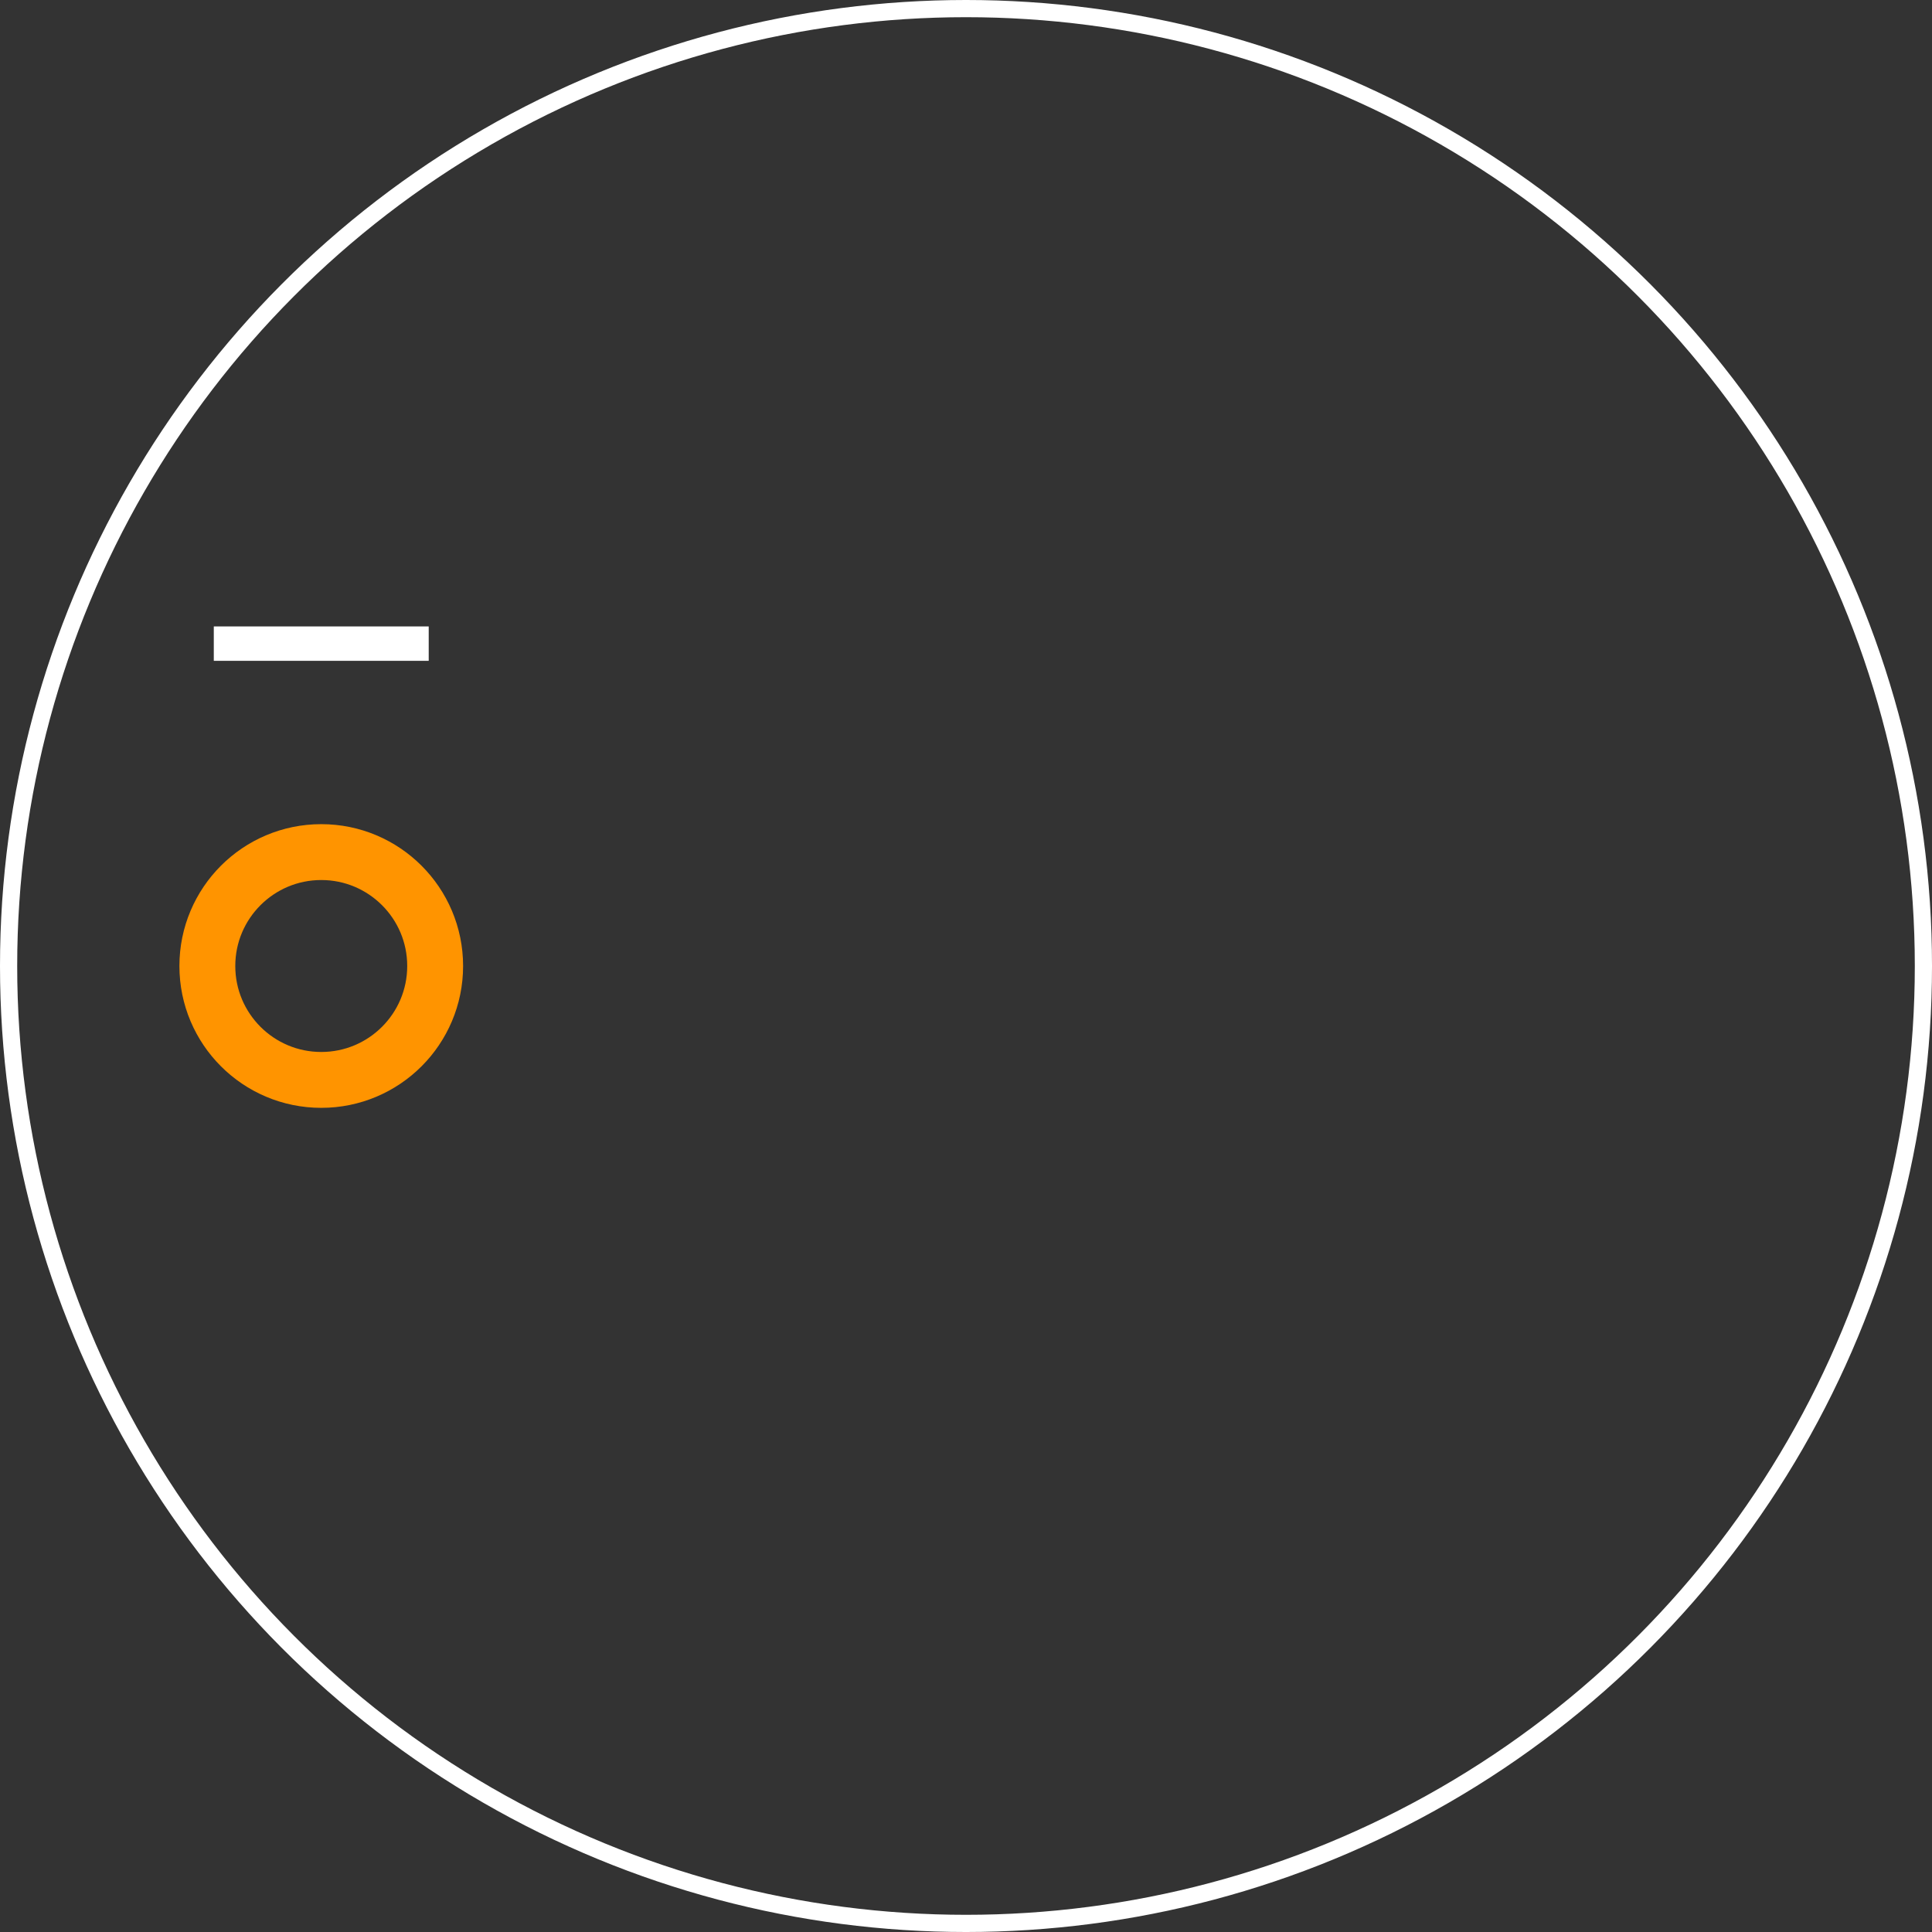 <?xml version="1.0" encoding="UTF-8" standalone="no"?> <svg xmlns:svg="http://www.w3.org/2000/svg" xmlns="http://www.w3.org/2000/svg" version="1.2" baseProfile="tiny" x="0in" y="0in" width="0.449in" height="0.449in" viewBox="0 0 4494.77 4494.77" ><rect x="0" y="0" width="4494.77" height="4494.77" fill="#333333" stroke="none"/><title>SparkFun.mod</title><desc>Kicad module 'SparkFun-CPOL-RADIAL-1000UF-63V' from file 'SparkFun.mod' converted by Fritzing</desc><g id="copper0">
 <g id="copper1">
  <g connectorname="1" id="connector0pin">
   <circle fill="none" cx="3747.39" cy="2247.39" stroke="#ff9400" r="100" stroke-width="-200"/>
   <line fill="none" stroke="#ff9400" y1="2147.39" x1="3422.39" y2="2147.39" stroke-width="-200" x2="4072.39"/>
   <line fill="none" stroke="#ff9400" y1="2347.39" x1="3422.39" y2="2347.39" stroke-width="-200" x2="4072.39"/>
   <line fill="none" stroke="#ff9400" y1="2247.39" x1="3484.89" y2="2247.39" stroke-width="125" x2="3484.89"/>
   <line fill="none" stroke="#ff9400" y1="2247.39" x1="4009.89" y2="2247.39" stroke-width="125" x2="4009.89"/>
  </g>
  <g connectorname="2" id="connector1pin">
   <circle fill="none" cx="747.386" cy="2247.39" stroke="#ff9400" r="265" stroke-width="130"/>
  </g>
 </g>
</g>
<g id="silkscreen">
 <line fill="none" stroke="white" y1="1497.39" x1="997.386" y2="1497.39" stroke-width="80" x2="497.386"/>
 <circle fill="none" cx="2247.39" cy="2247.39" stroke="white" r="2227.39" stroke-width="40"/>
</g>
</svg>